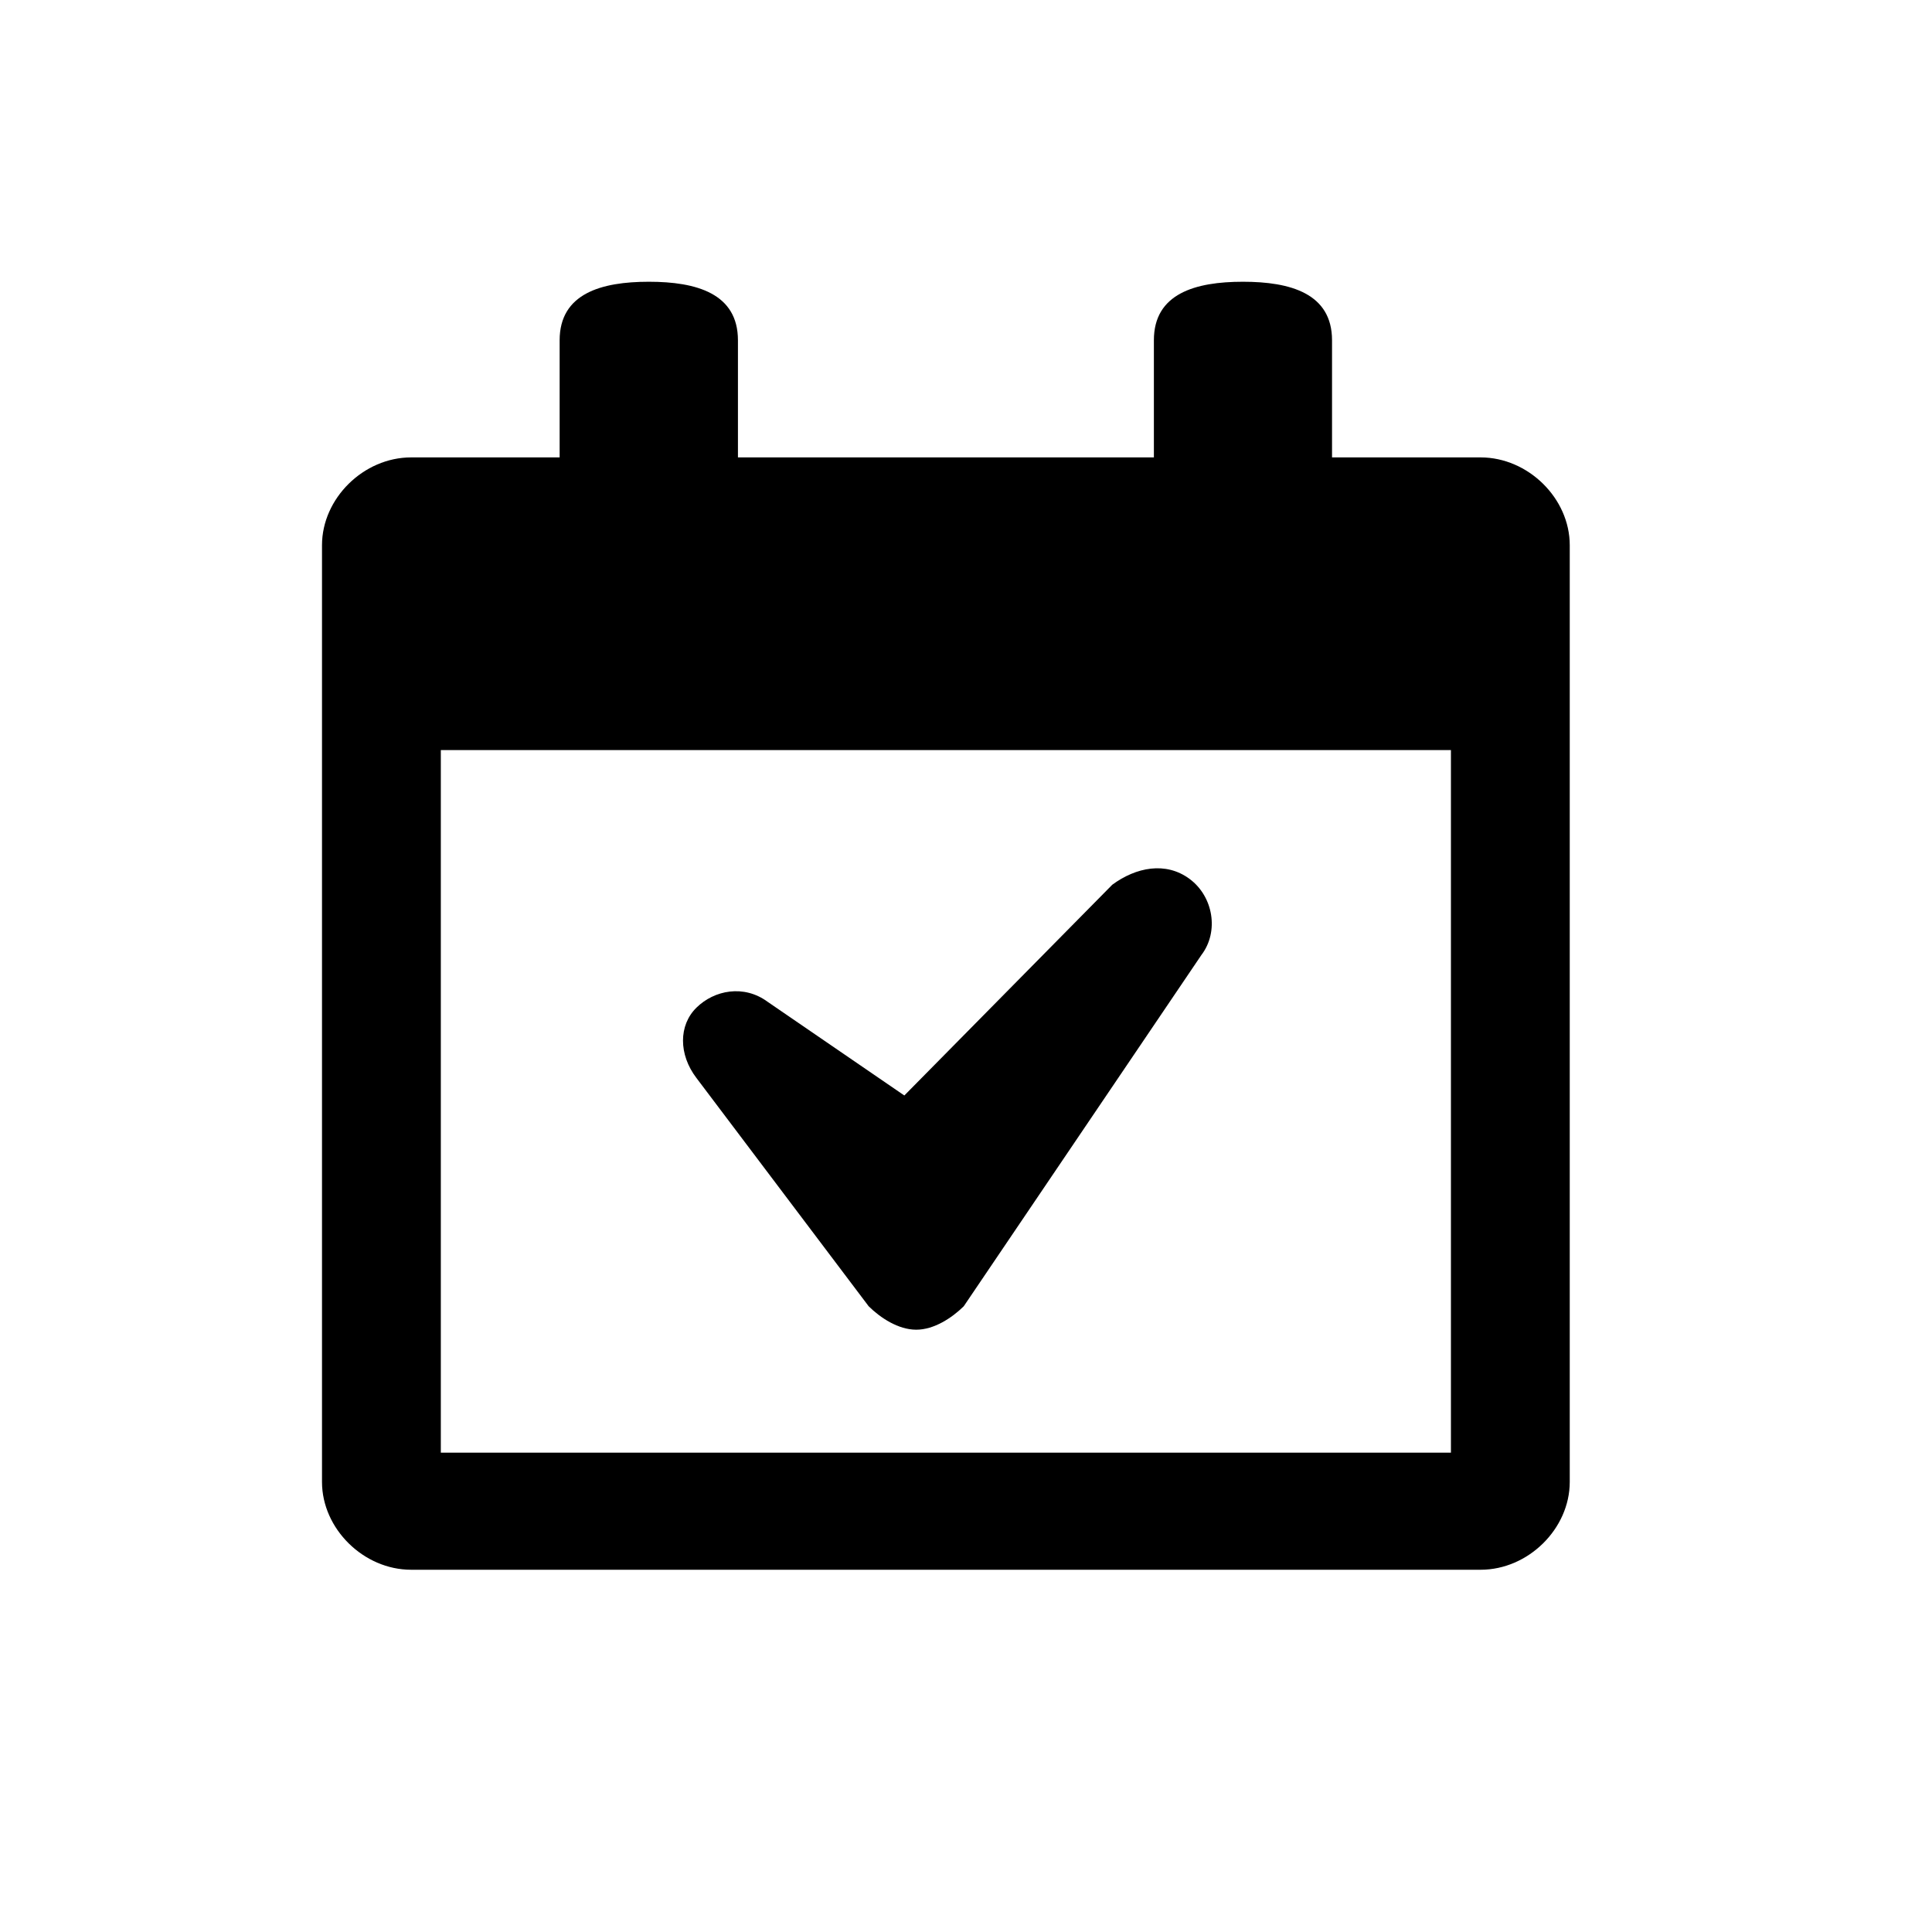 <svg width="48" height="48" viewBox="0 0 48 48" fill="none" xmlns="http://www.w3.org/2000/svg"><path d="M22.468 27.217l5.166-5.236c.591-.436 1.33-.582 1.92-.145.59.436.738 1.309.295 1.89l-5.905 8.728c-.295.29-.738.582-1.18.582-.444 0-.887-.291-1.182-.582l-4.28-5.673c-.444-.582-.444-1.309 0-1.745.442-.437 1.18-.582 1.77-.146l3.396 2.327z" fill="currentColor"/><path fill-rule="evenodd" clip-rule="evenodd" d="M33.095 11.364h3.69c1.182 0 2.215 1.018 2.215 2.181v23.273C39 37.982 37.967 39 36.786 39H10.214C9.034 39 8 37.982 8 36.818V13.546c0-1.164 1.033-2.182 2.214-2.182h3.69v-2.91C13.905 7.292 14.939 7 16.12 7c1.181 0 2.214.29 2.214 1.455v2.909h10.334v-2.91C28.667 7.292 29.7 7 30.88 7c1.18 0 2.214.29 2.214 1.455v2.909zm-22.143 7.272v17.455h25.096V18.636H10.951z" fill="currentColor"/></svg>